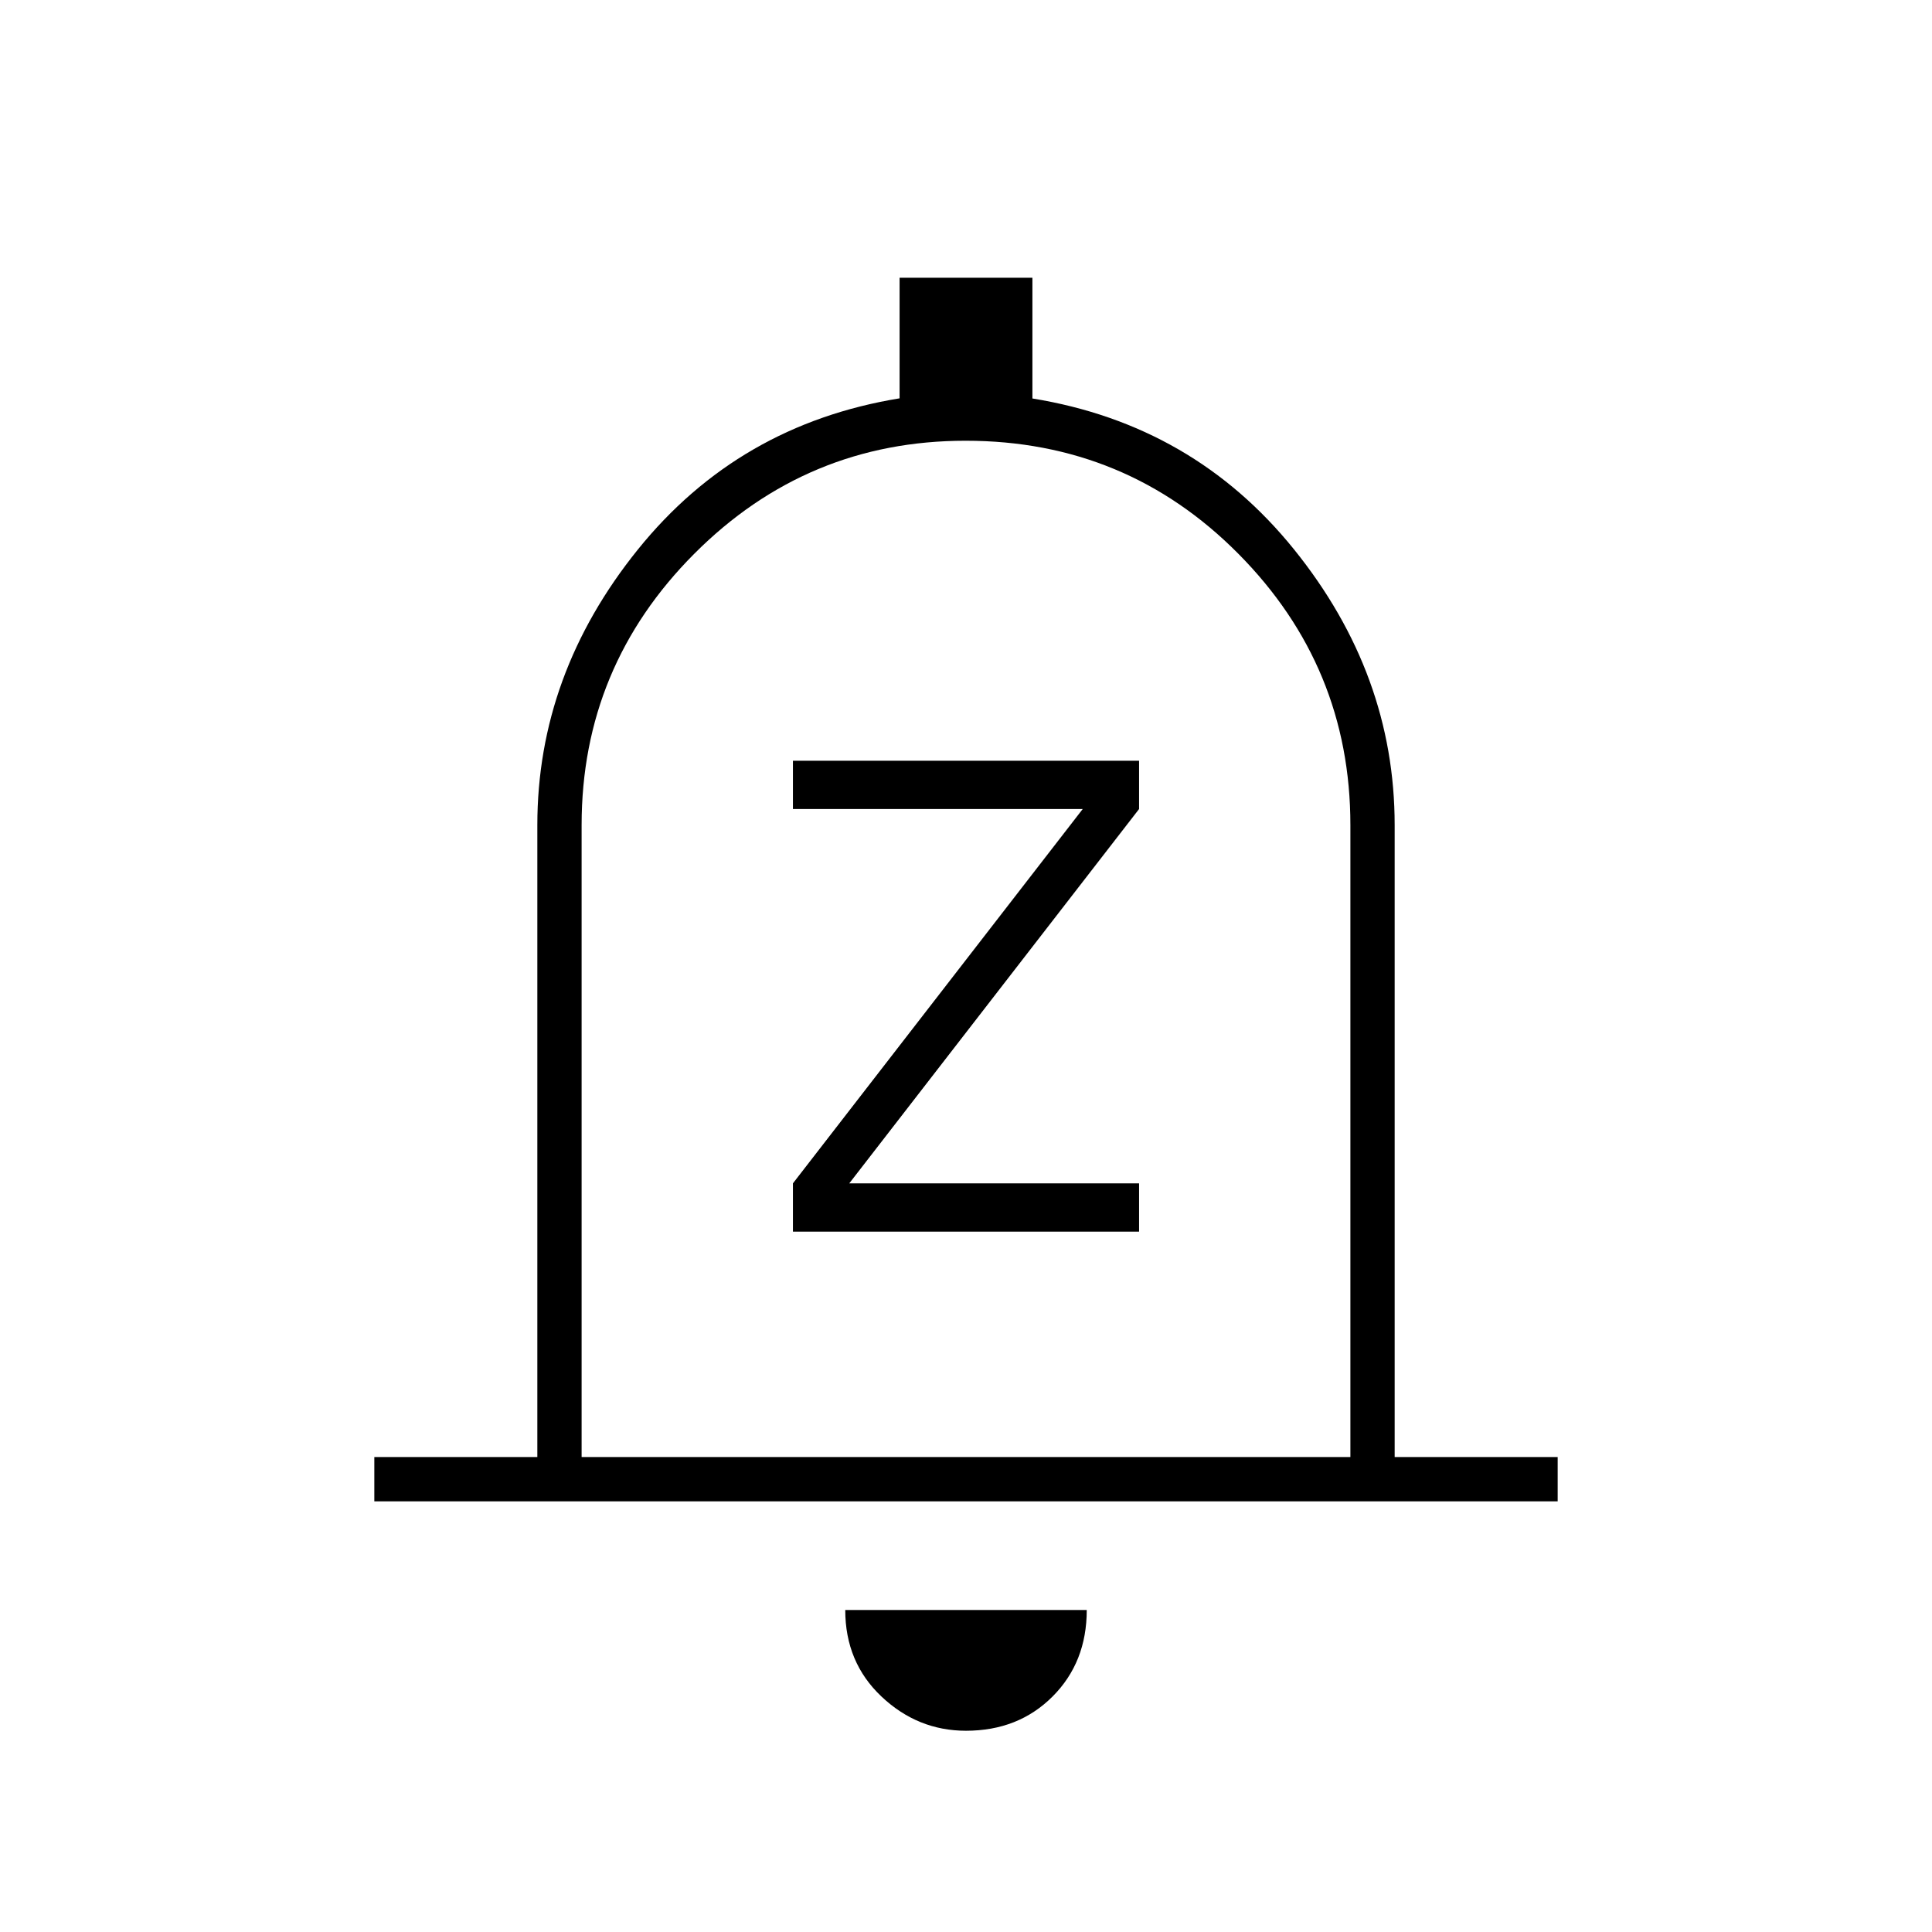 <svg xmlns="http://www.w3.org/2000/svg" width="48" height="48" viewBox="0 -960 960 960"><path d="M394-348h172v-24H422l144-186v-24H394v24h144L394-372v24ZM186-214v-22h81v-314q0-75 50-137t130-75.074V-822h66v60q80 13 130 75t50 137v314h81v22H186Zm294-273Zm0 387q-24 0-42-17t-18-43h120q0 26-17 43t-43 17ZM289-236h382v-314q0-78.725-55.695-134.862Q559.611-741 479.805-741 401-741 345-684.862 289-628.725 289-550v314Z"/></svg>